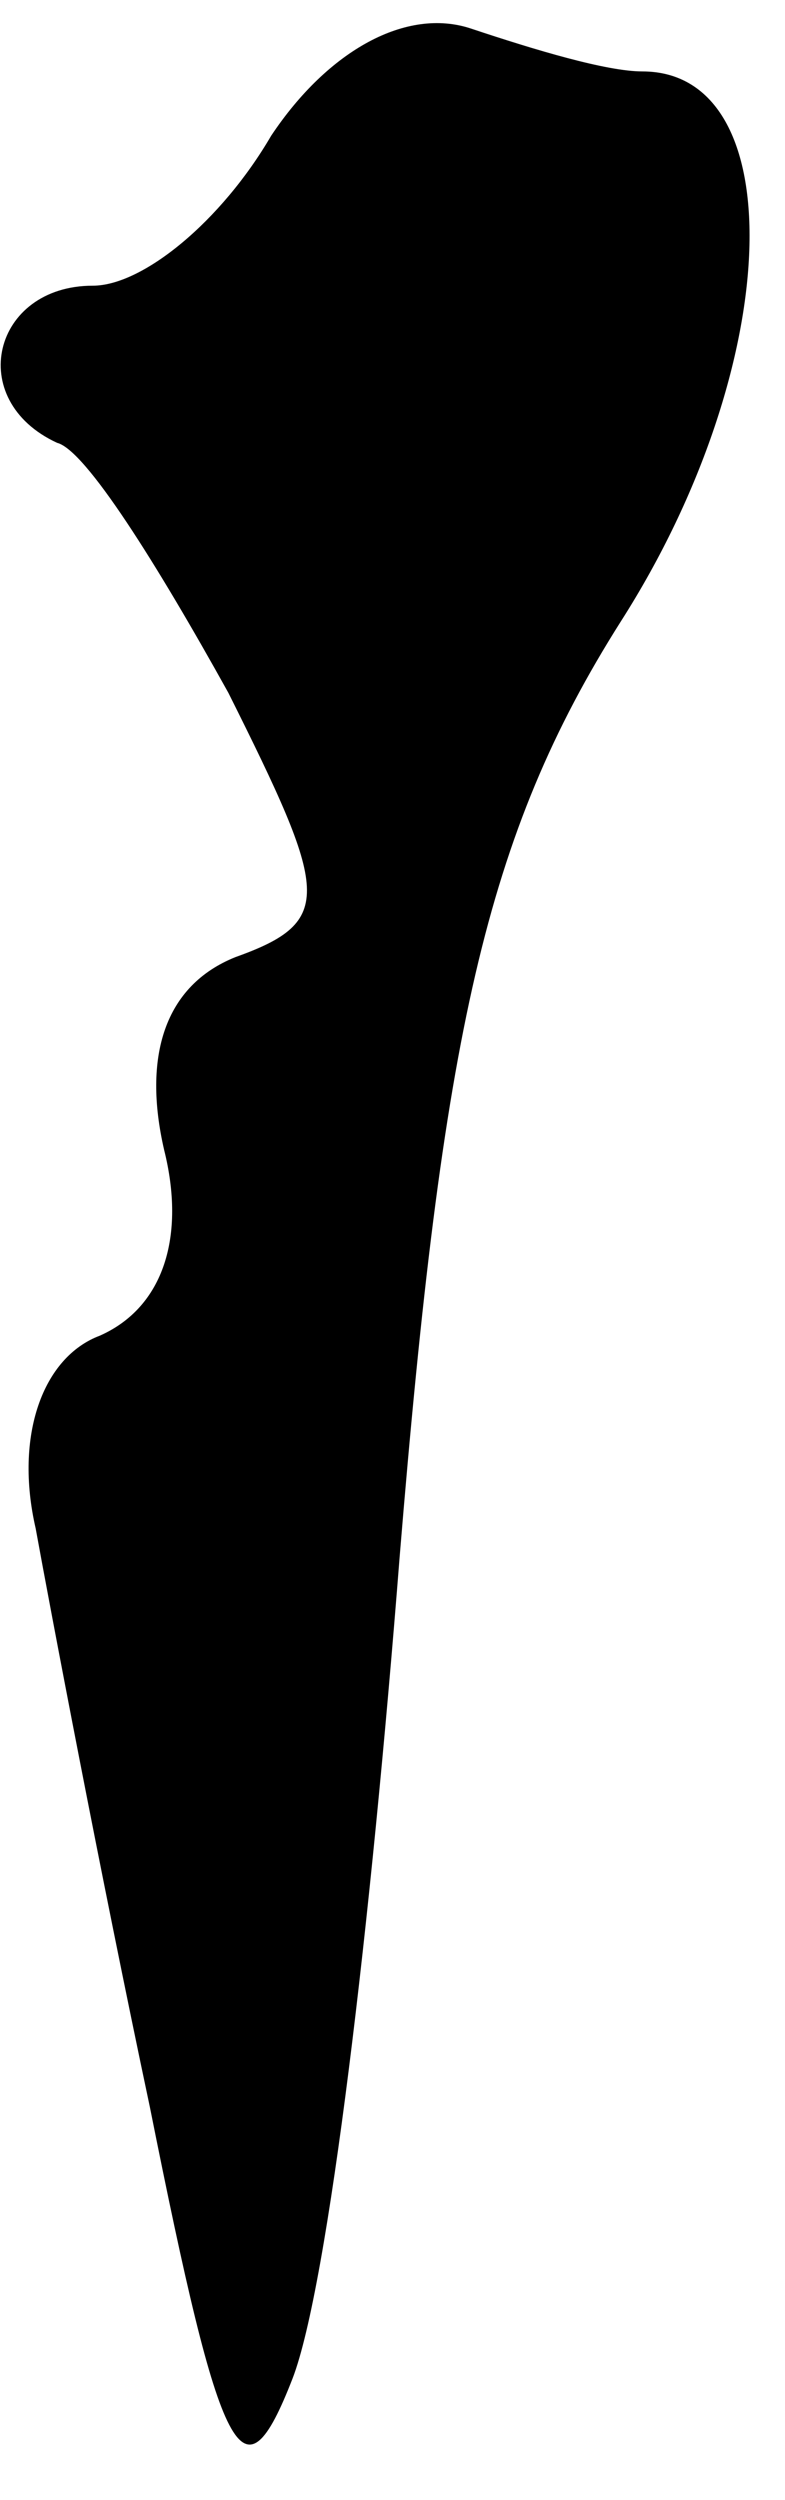 <?xml version="1.0" standalone="no"?>
<!DOCTYPE svg PUBLIC "-//W3C//DTD SVG 20010904//EN"
 "http://www.w3.org/TR/2001/REC-SVG-20010904/DTD/svg10.dtd">
<svg version="1.0" xmlns="http://www.w3.org/2000/svg"
 width="11pt" height="35pt" viewBox="0 0 11 35"
 preserveAspectRatio="xMidYMid meet">
<g transform="translate(0,35) scale(0.1,-0.1)"
fill="#000000" stroke="none">
<path fill="#000000" stroke="none" d="M38 331 c-7 -12 -18 -21 -25 -21 -14 0
-18 -16 -5 -22 4 -1 14 -17 24 -35 14 -28 15 -32 1 -37 -10 -4 -13 -14 -10
-27 3 -12 0 -22 -9 -26 -8 -3 -12 -14 -9 -27 2 -11 9 -48 16 -81 10 -50 13
-56 20 -38 5 13 11 64 15 115 6 73 12 101 31 131 23 36 24 77 3 77 -5 0 -15 3
-24 6 -9 3 -20 -3 -28 -15z"/>
</g>
</svg>
